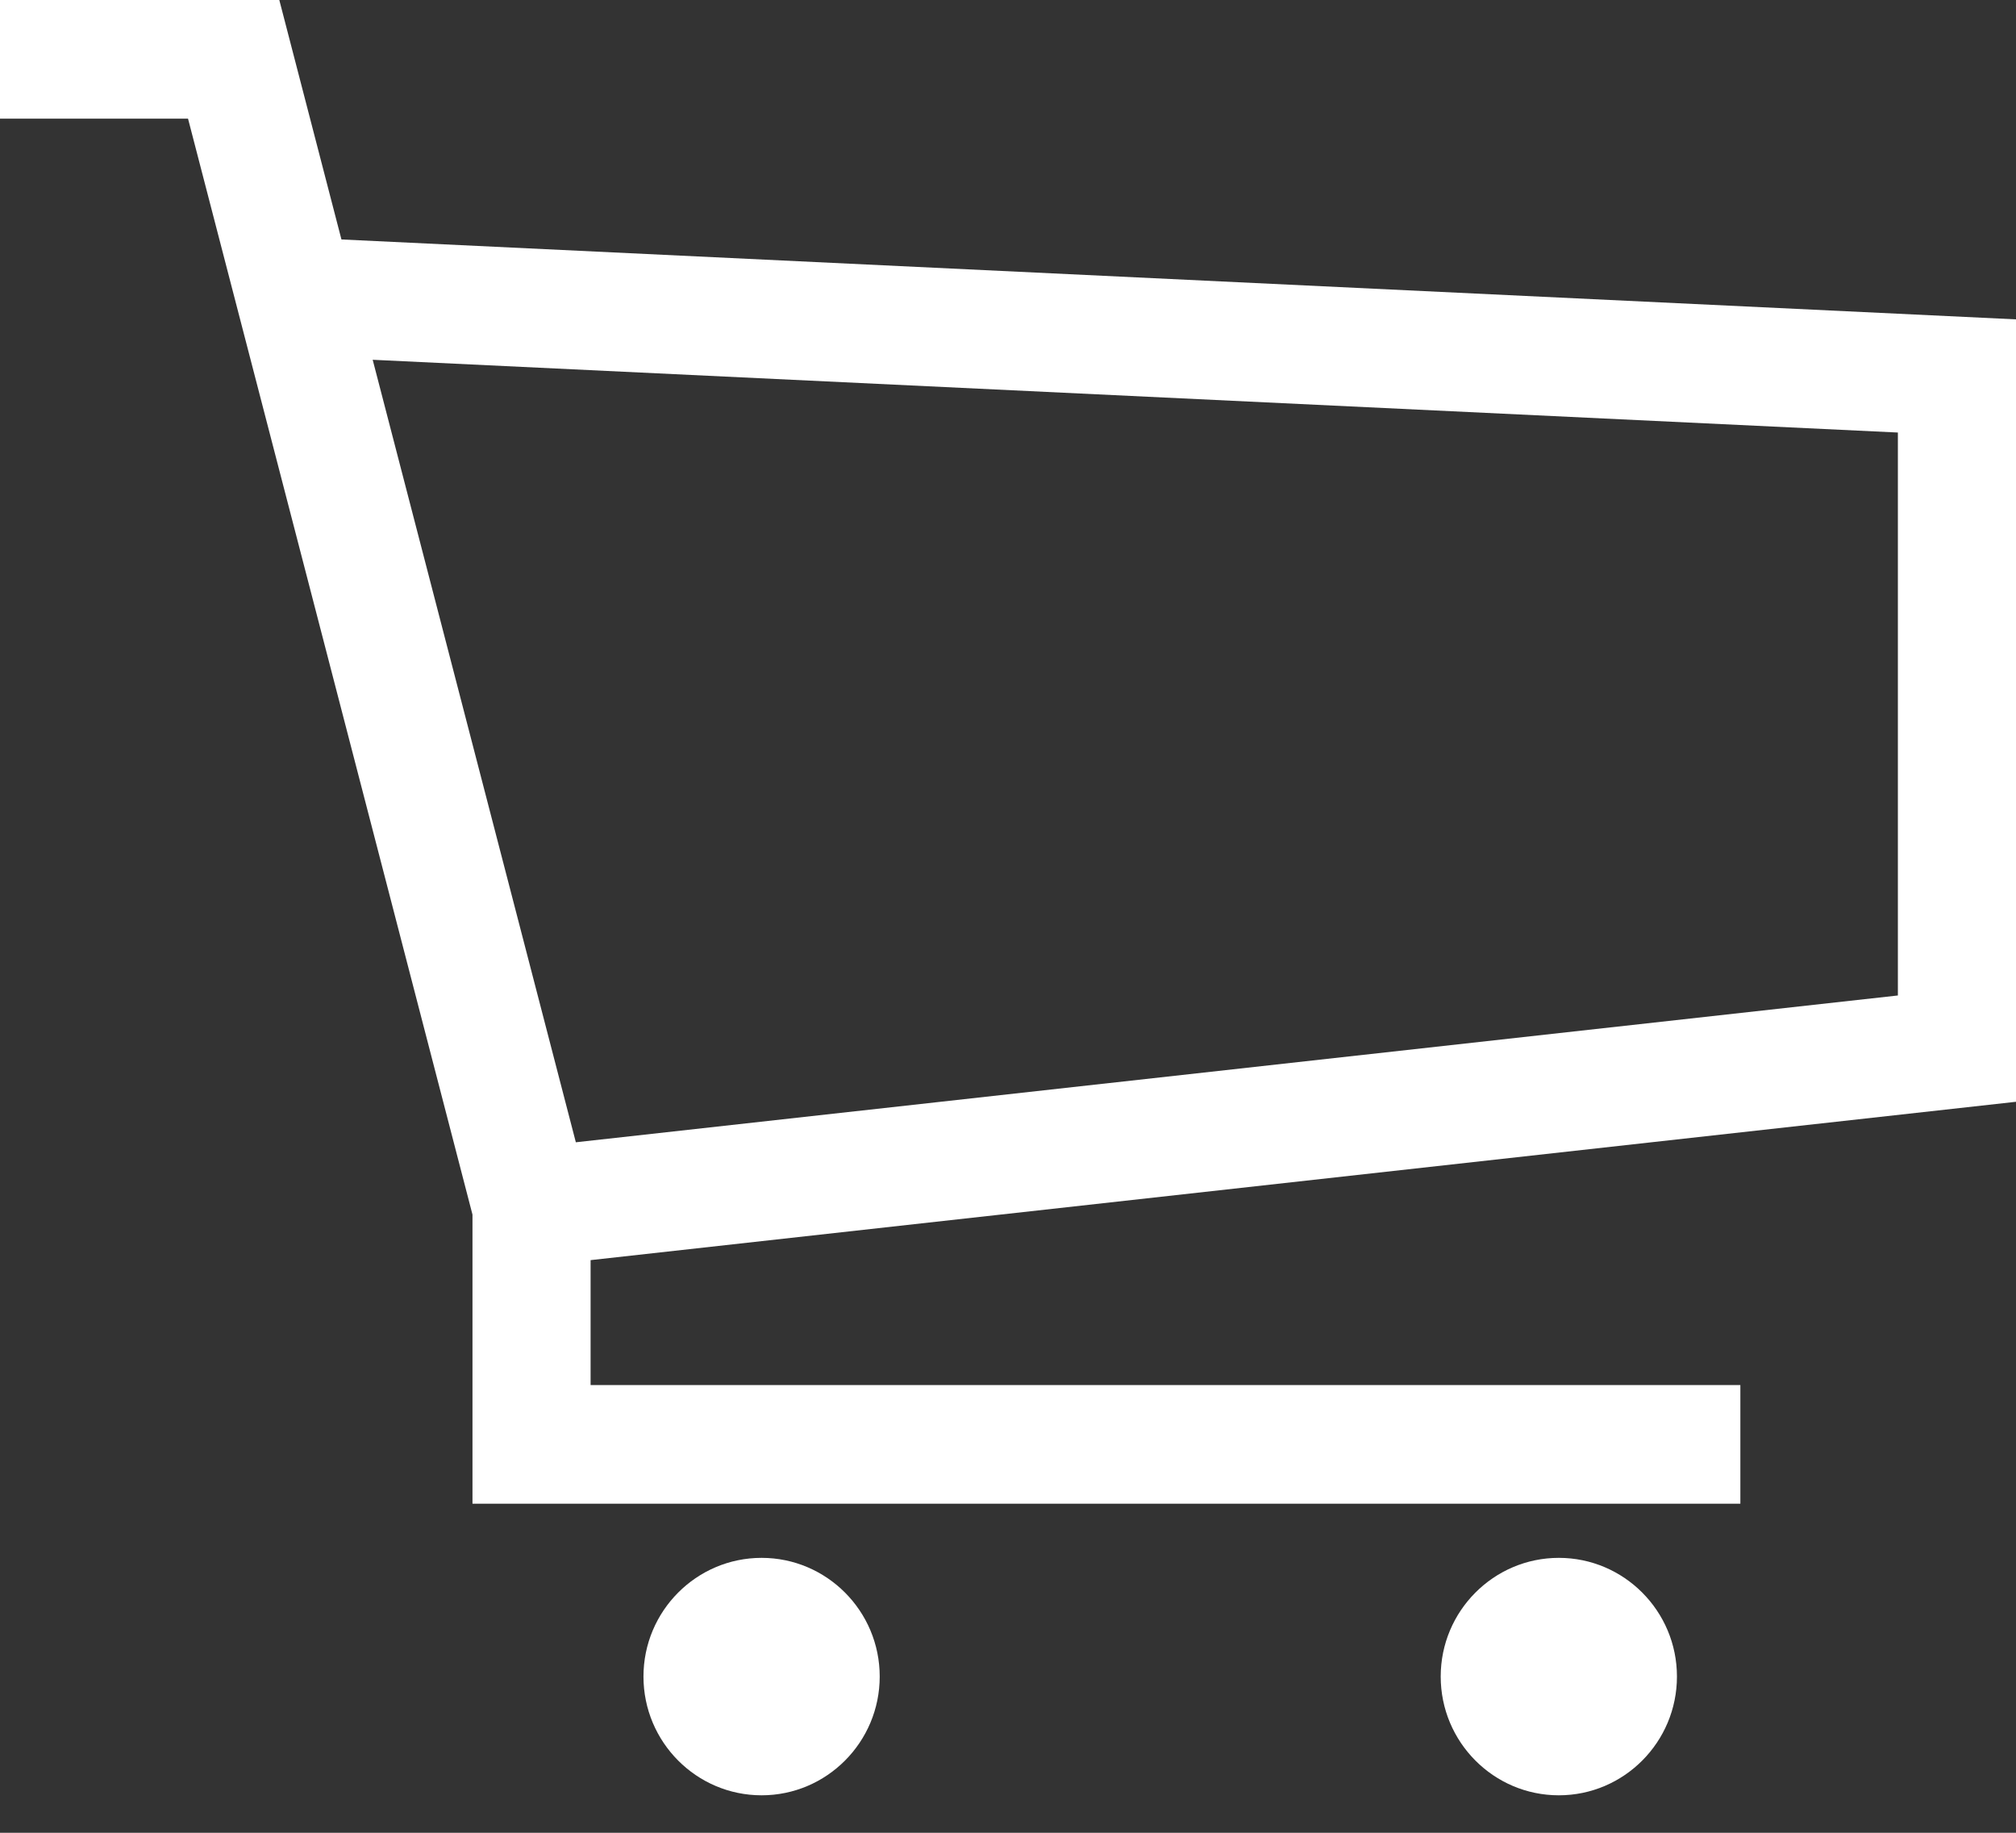 <svg width="22" height="20" viewBox="0 0 22 20" version="1.1" xmlns="http://www.w3.org/2000/svg" xmlns:xlink="http://www.w3.org/1999/xlink">
<rect x="0" y="0" width="22" height="20" fill="#333333" stroke="none"/>
<title>Group</title>
<desc>Created using Figma</desc>
<g id="Canvas" transform="translate(-17687 -15548)">
<g id="Group">
<g id="Group">
<g id="Vector">
<use xlink:href="#path0_fill" transform="matrix(-1 0 0 1 17709 15548)" fill="#FFFFFF"/>
</g>
</g>
<g id="Vector">
<use xlink:href="#path1_fill" transform="matrix(-1 0 0 1 17696.6 15565)" fill="#FFFFFF"/>
</g>
<g id="Vector">
<use xlink:href="#path1_fill" transform="matrix(-1 0 0 1 17705.3 15565)" fill="#FFFFFF"/>
</g>
</g>
</g>
<defs>
<path id="path0_fill" d="M 18.952 0L 18.274 2.613L 0 3.485L 0 12.023L 15.555 13.751L 15.555 15.114L 3.008 15.114L 3.008 16.409L 5.586 16.409L 14.266 16.409L 16.844 16.409L 16.844 13.254L 19.948 1.295L 22 1.295L 22 0L 18.952 0ZM 15.716 12.465L 1.289 10.863L 1.289 4.72L 17.933 3.926L 15.716 12.465Z"/>
<path id="path1_fill" d="M 1.289 0C 0.578 0 0 0.581 0 1.295C 0 2.01 0.578 2.591 1.289 2.591C 2 2.591 2.578 2.01 2.578 1.295C 2.578 0.581 2 0 1.289 0Z"/>
</defs>
</svg>
